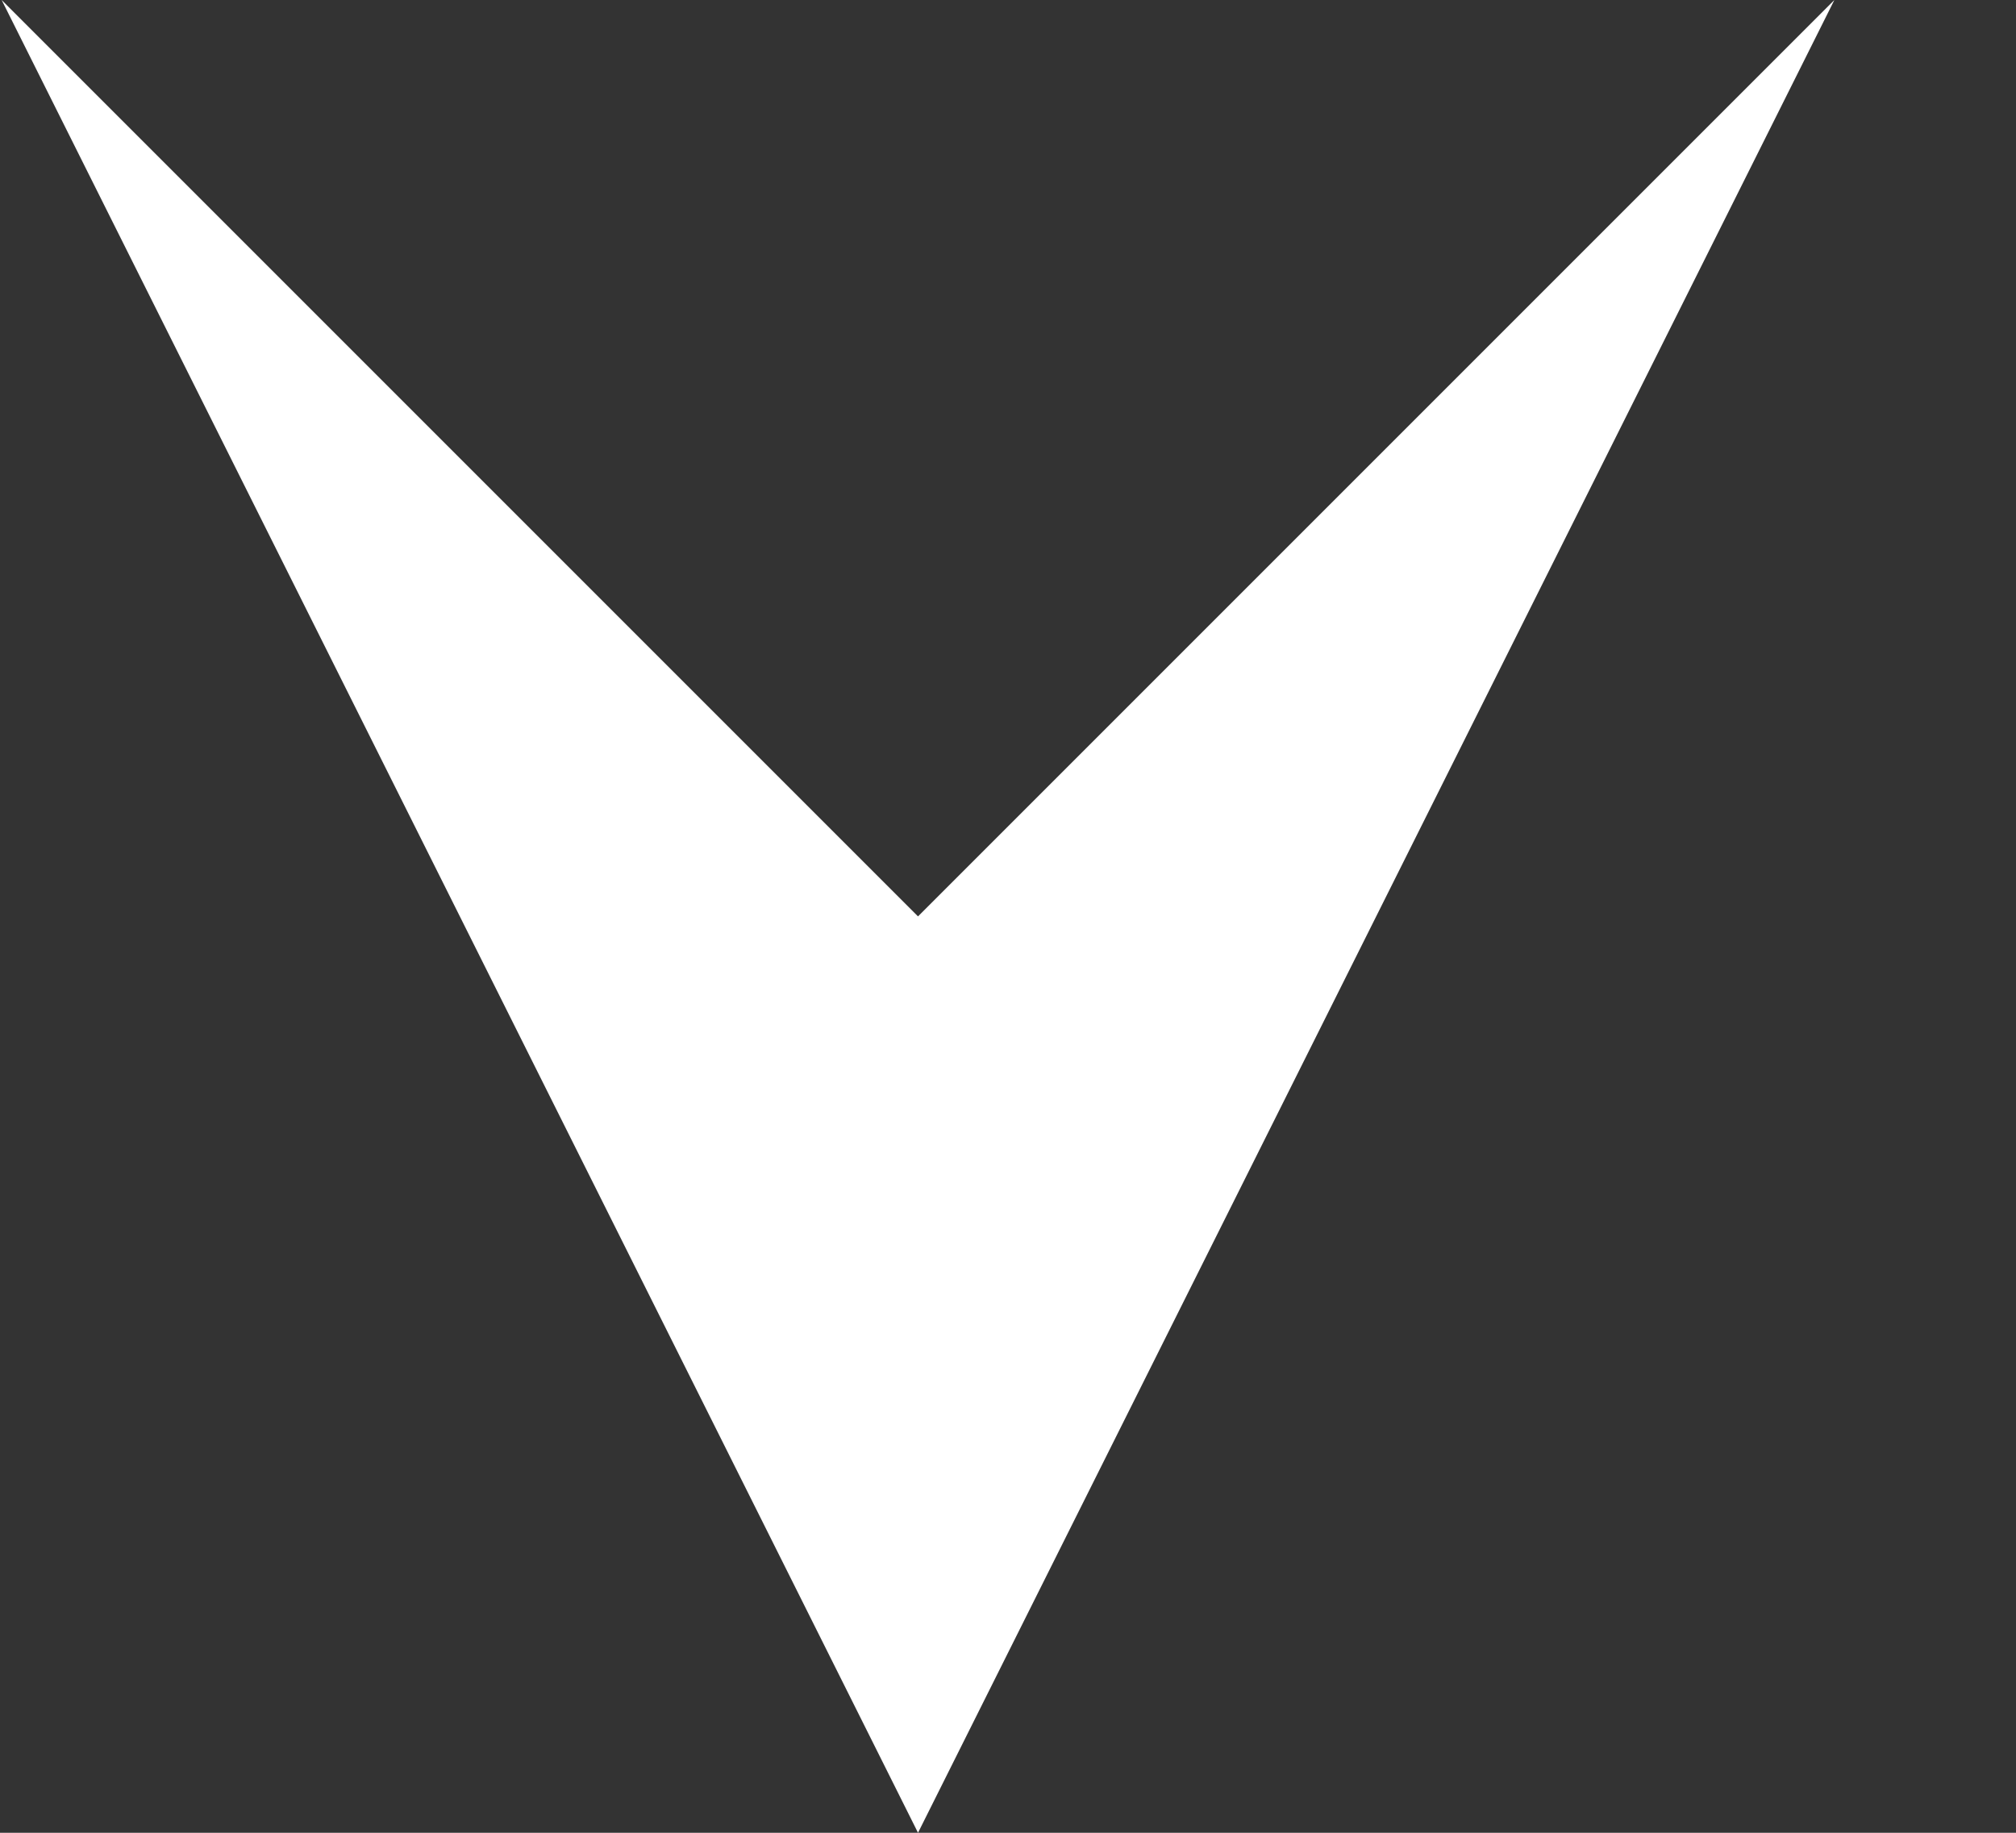 <svg width="11" height="10" viewBox="0 0 11 10" fill="none" xmlns="http://www.w3.org/2000/svg">
  <rect x="0" y="0" width="11" height="10" fill="#333333" stroke="none"/>
  <path fill-rule="evenodd" clip-rule="evenodd" d="M10.009 0L5.009 10L0.009 0L5.009 5L10.009 0Z" fill="white" />
</svg>